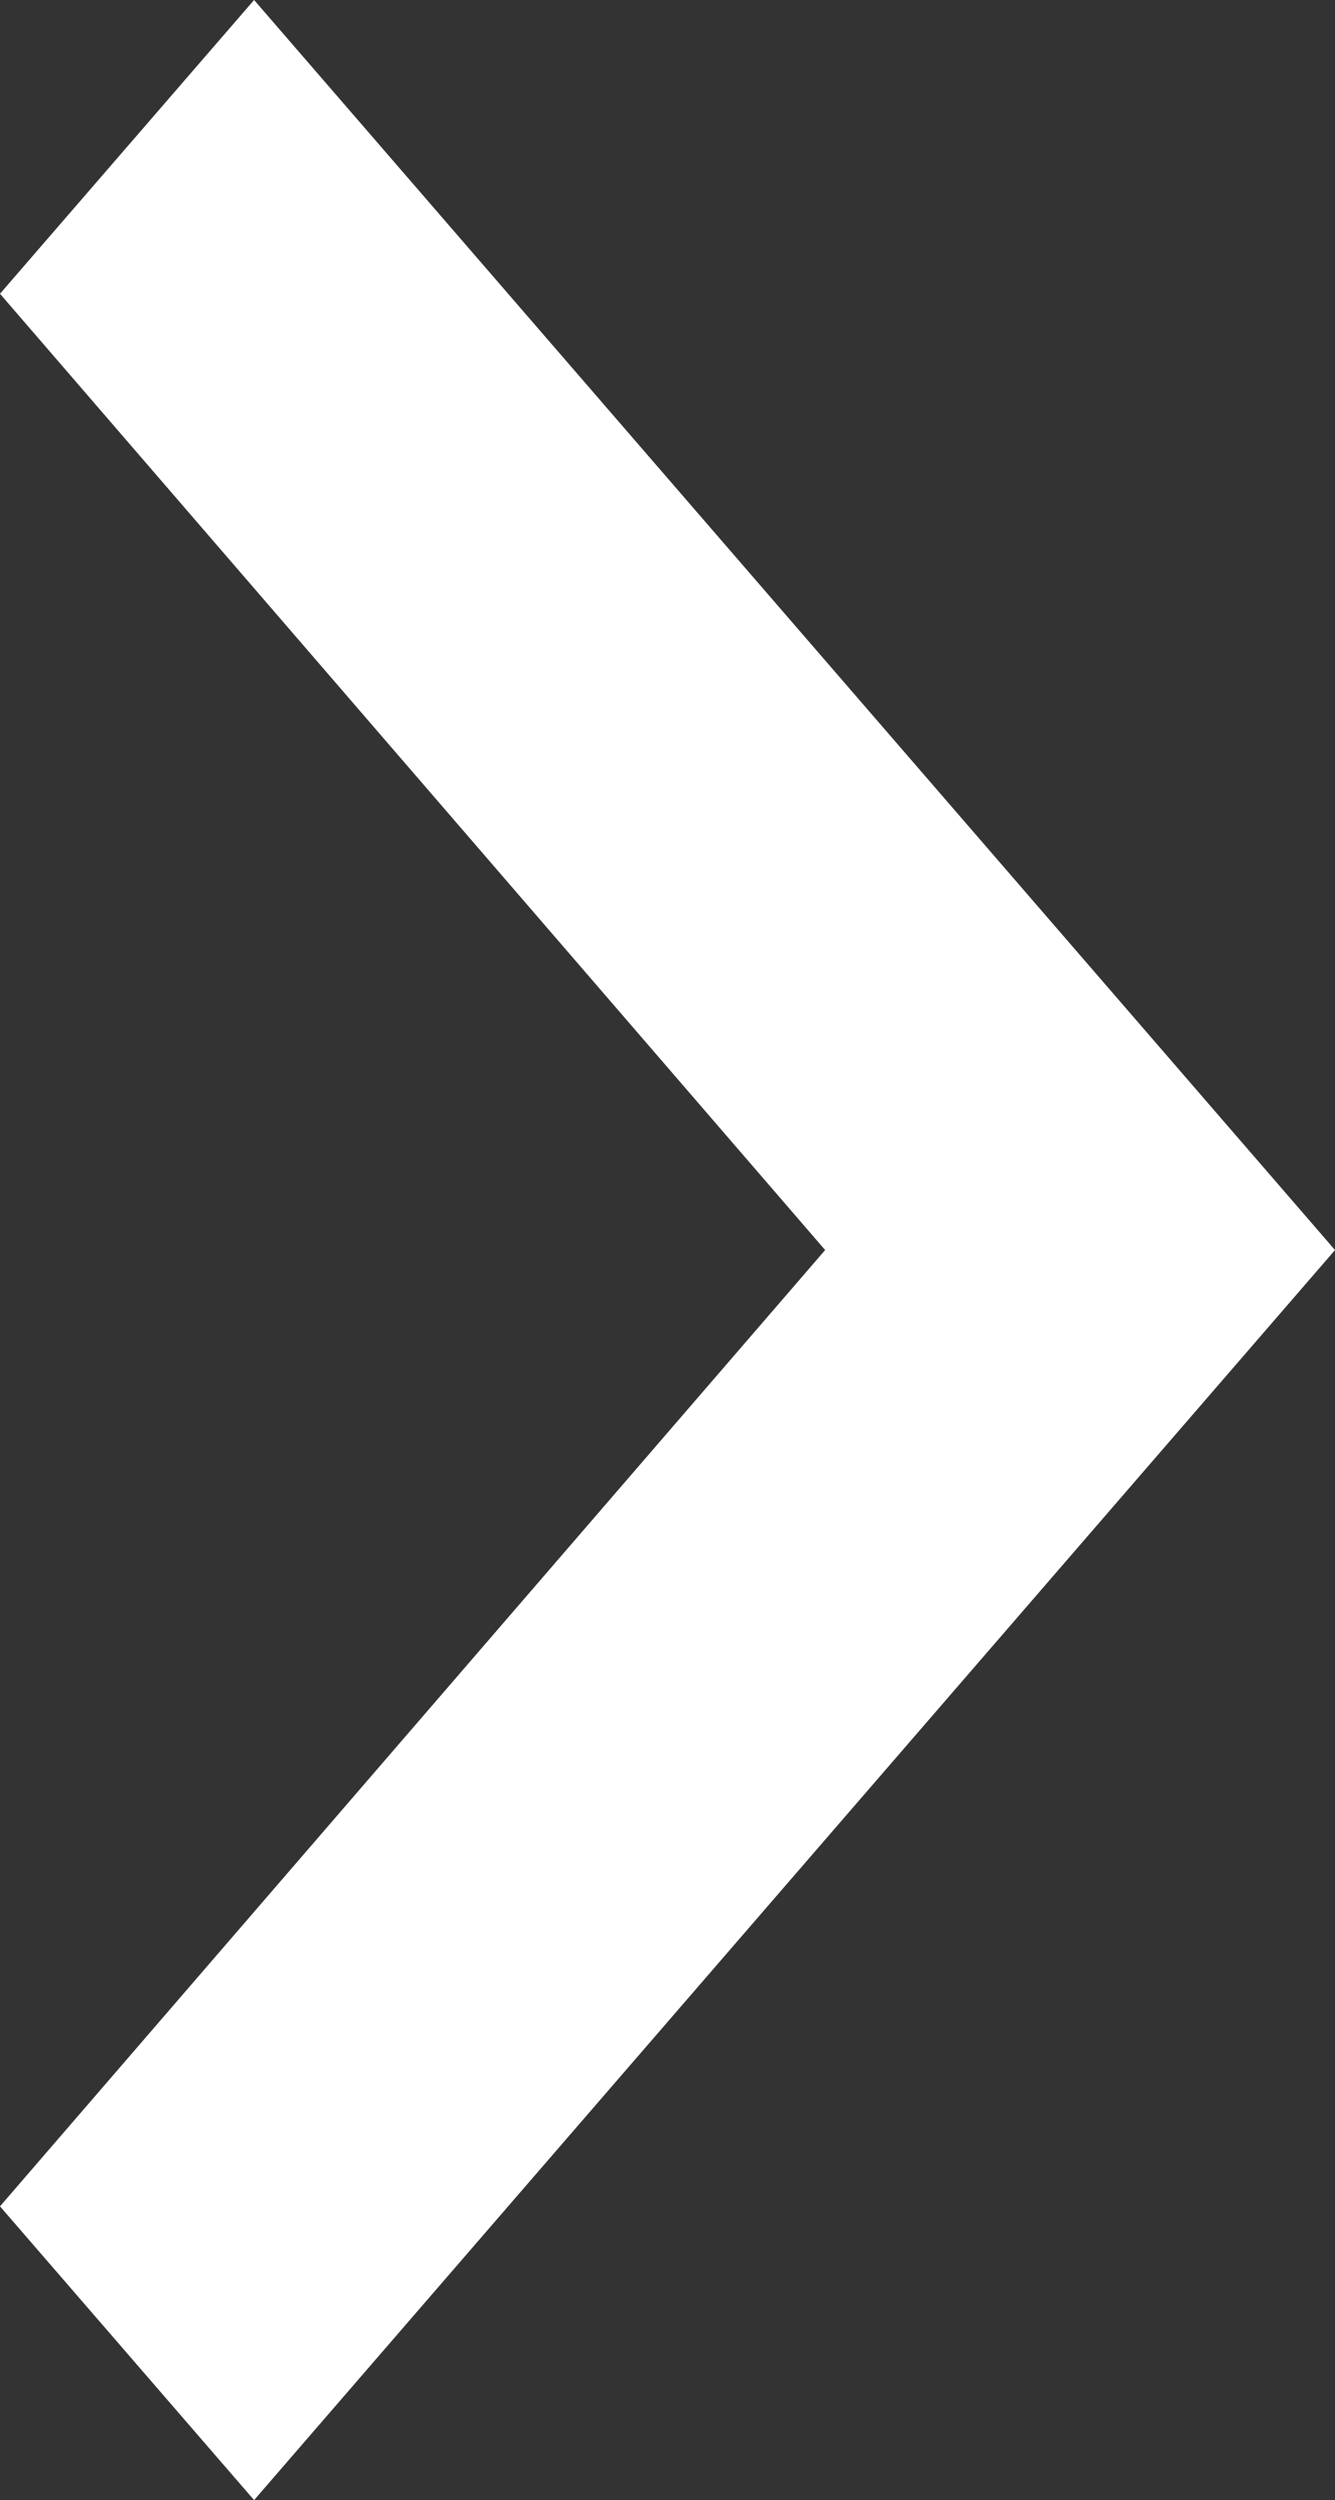 <svg xmlns="http://www.w3.org/2000/svg" width="6.41" height="12" viewBox="0 0 6.41 12"><rect x="0" y="0" width="6.41" height="12" fill="#333333" stroke="none"/><path d="M9.81,6,8.59,7.41,12.552,12,8.59,16.59,9.81,18,15,12Z" transform="translate(-8.59 -6)" fill="#fff"/></svg>